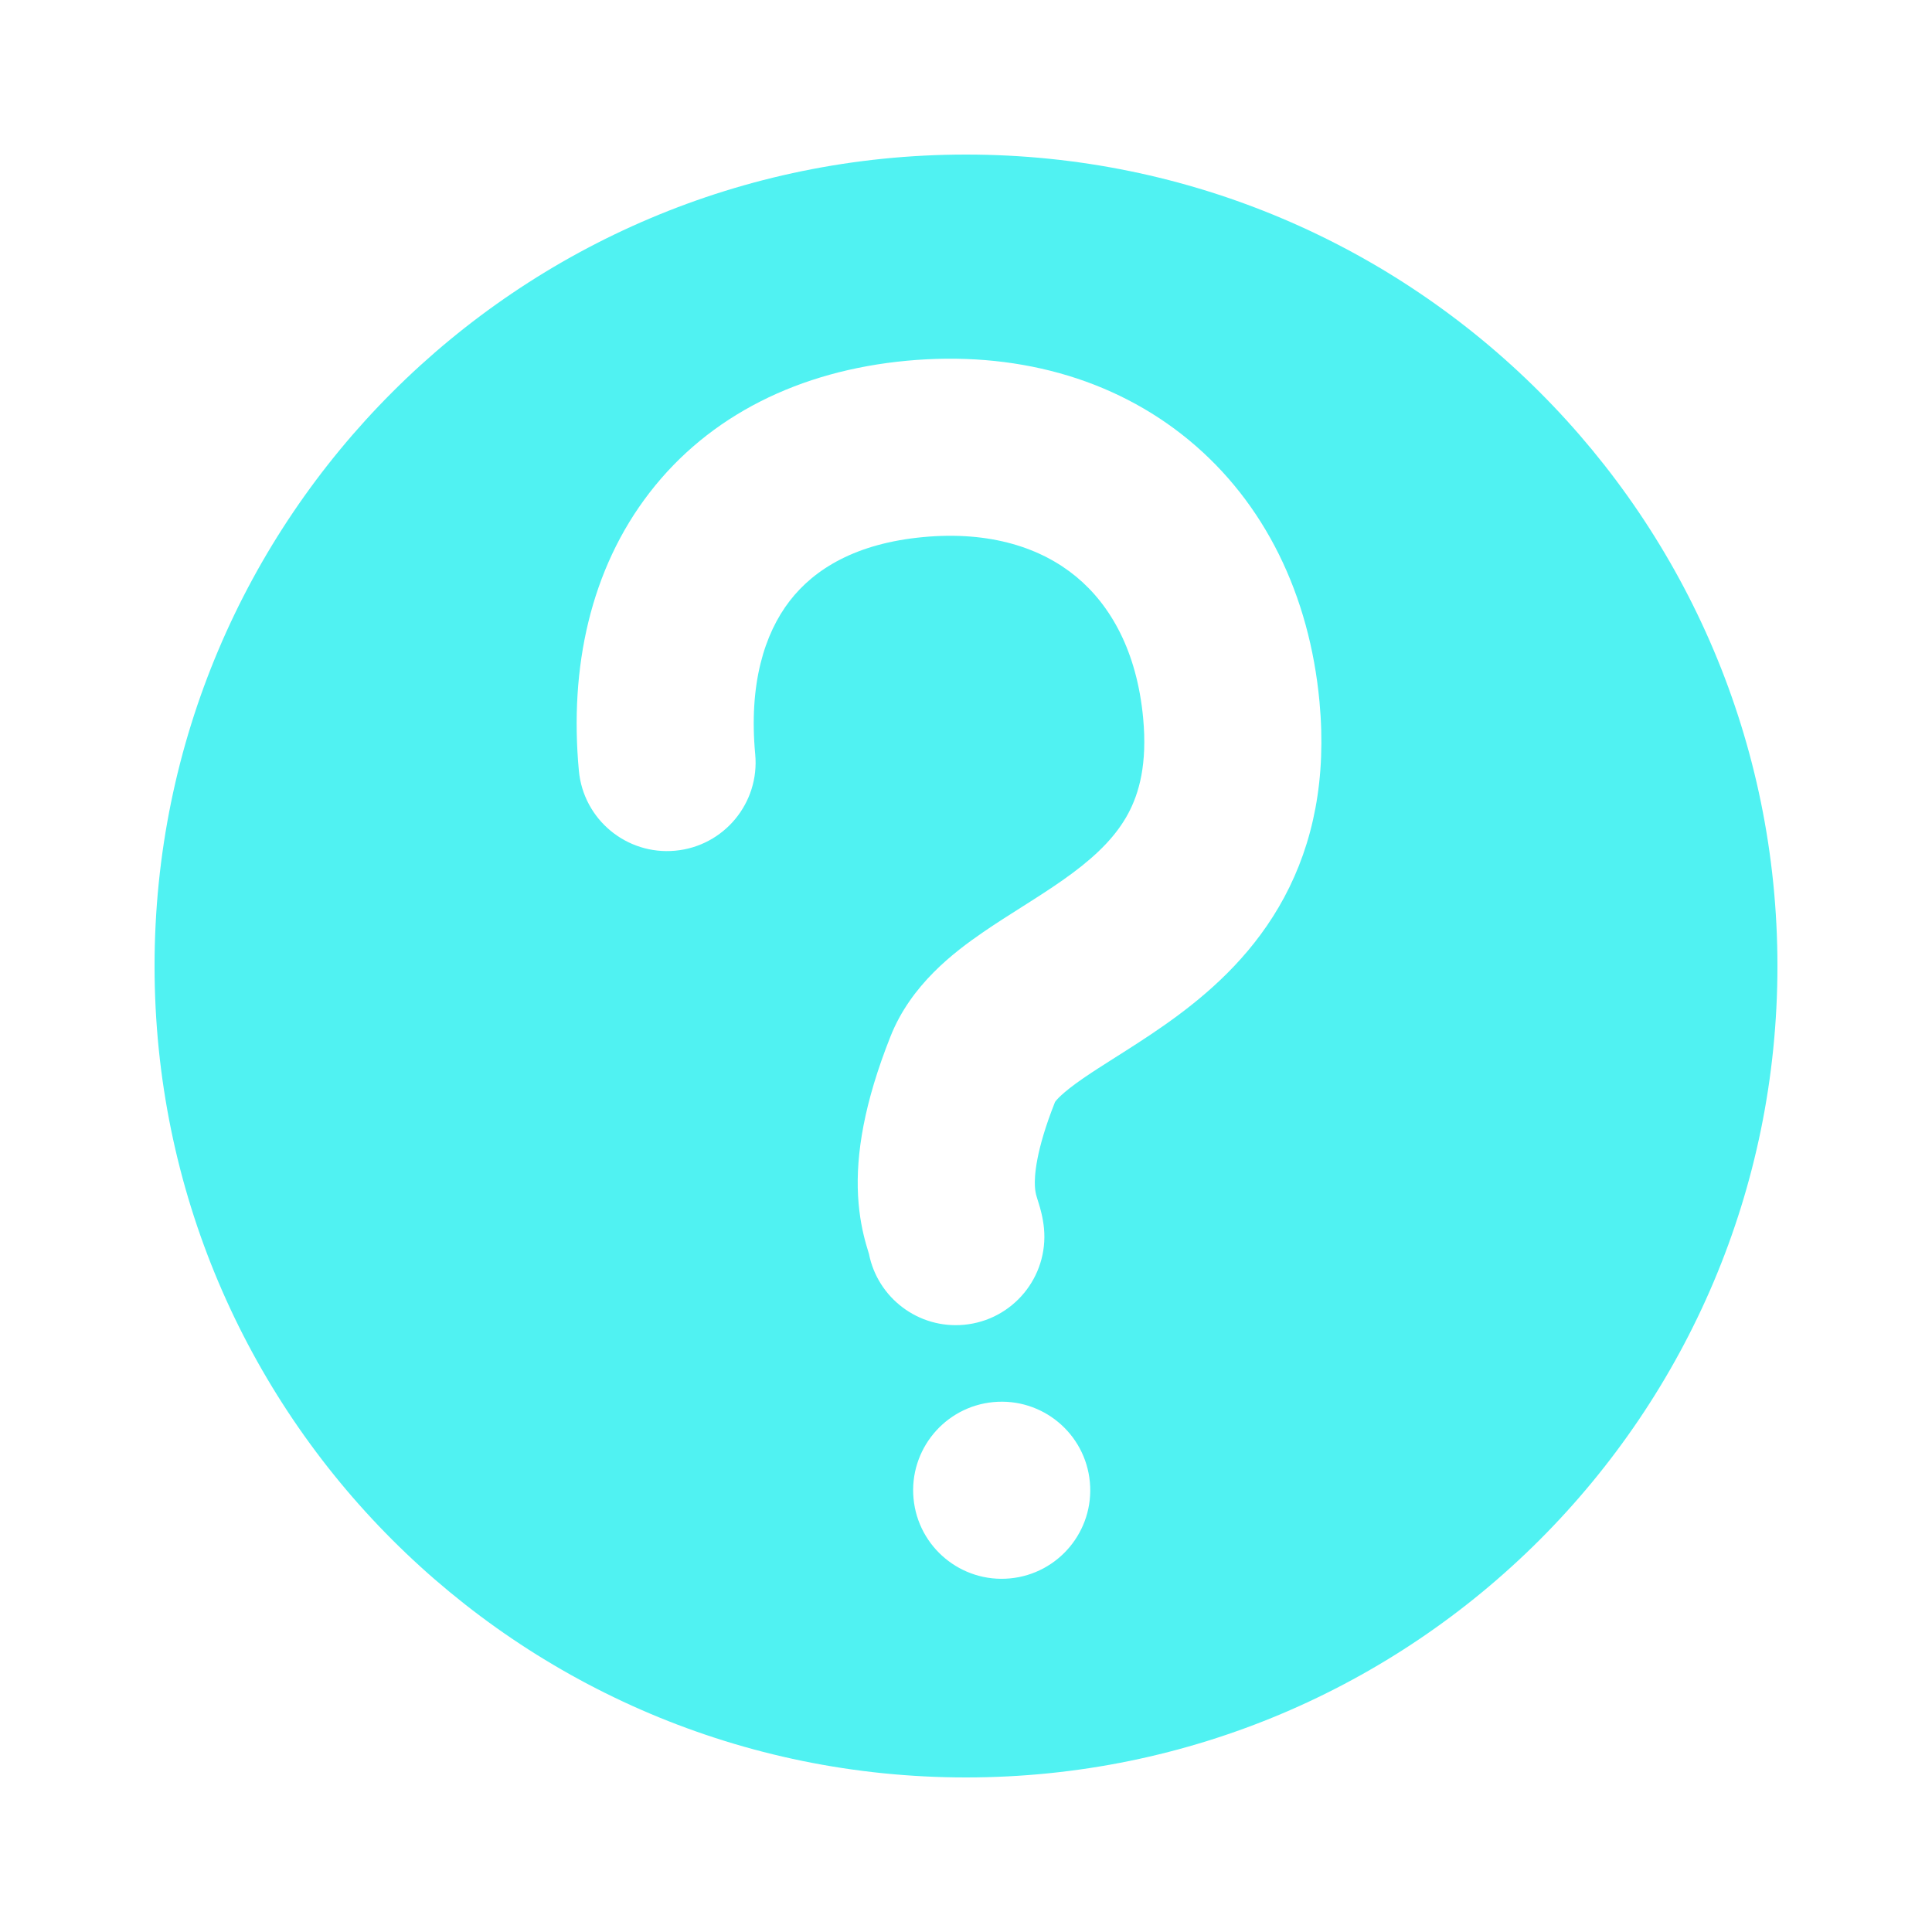 <svg width="200" height="200" viewBox="0 0 200 200" fill="none" xmlns="http://www.w3.org/2000/svg">
<path fill-rule="evenodd" clip-rule="evenodd" d="M100 184C146.392 184 184 146.392 184 100C184 53.608 146.392 16 100 16C53.608 16 16 53.608 16 100C16 146.392 53.608 184 100 184ZM78.18 78.087C77.504 70.841 79.118 65.617 81.751 62.206C84.312 58.887 88.634 56.245 95.573 55.598C102.552 54.947 107.813 56.733 111.397 59.69C114.975 62.643 117.695 67.436 118.339 74.343C118.782 79.097 117.921 82.113 116.787 84.225C115.587 86.458 113.703 88.386 111.04 90.371C109.704 91.367 108.27 92.307 106.682 93.318C106.391 93.504 106.088 93.696 105.776 93.893L105.776 93.893L105.775 93.894C104.49 94.708 103.065 95.61 101.762 96.507C98.733 98.591 94.309 101.941 92.188 107.28C89.447 114.179 88.598 119.476 88.825 123.769C88.94 125.931 89.317 127.615 89.671 128.861C89.754 129.154 89.832 129.408 89.893 129.603C89.919 129.689 89.938 129.75 89.953 129.797C90.851 134.354 95.072 137.582 99.796 137.141C104.837 136.671 108.543 132.204 108.073 127.163C107.964 125.992 107.656 124.991 107.565 124.694L107.565 124.694L107.565 124.694L107.554 124.657C107.476 124.402 107.435 124.273 107.405 124.179C107.371 124.069 107.35 124.006 107.306 123.848C107.229 123.58 107.158 123.28 107.133 122.799C107.081 121.809 107.183 119.196 109.218 114.068L109.218 114.07L109.218 114.071C109.218 114.072 109.222 114.067 109.229 114.057C109.309 113.946 109.856 113.192 112.152 111.612C113.142 110.931 114.186 110.269 115.433 109.478L115.433 109.478L115.434 109.478L115.434 109.478L115.436 109.476L115.449 109.468C115.793 109.25 116.153 109.022 116.531 108.781C118.193 107.723 120.096 106.487 121.995 105.071C125.804 102.233 129.986 98.397 132.939 92.898C135.957 87.277 137.334 80.59 136.593 72.641C135.563 61.598 130.931 52.04 123.066 45.55C115.205 39.063 104.932 36.312 93.871 37.344C82.77 38.379 73.42 42.995 67.239 51.003C61.129 58.917 58.928 69.086 59.925 79.789C60.395 84.83 64.863 88.535 69.903 88.065C74.944 87.596 78.65 83.128 78.18 78.087ZM90.015 129.995C90.051 130.114 90.041 130.098 90.011 129.984L90.015 129.995ZM104.546 163.397C109.587 162.927 113.292 158.46 112.822 153.419C112.352 148.378 107.885 144.673 102.844 145.143C97.803 145.613 94.098 150.08 94.568 155.121C95.038 160.162 99.505 163.867 104.546 163.397Z" fill="#50F2F2"/>
</svg>
